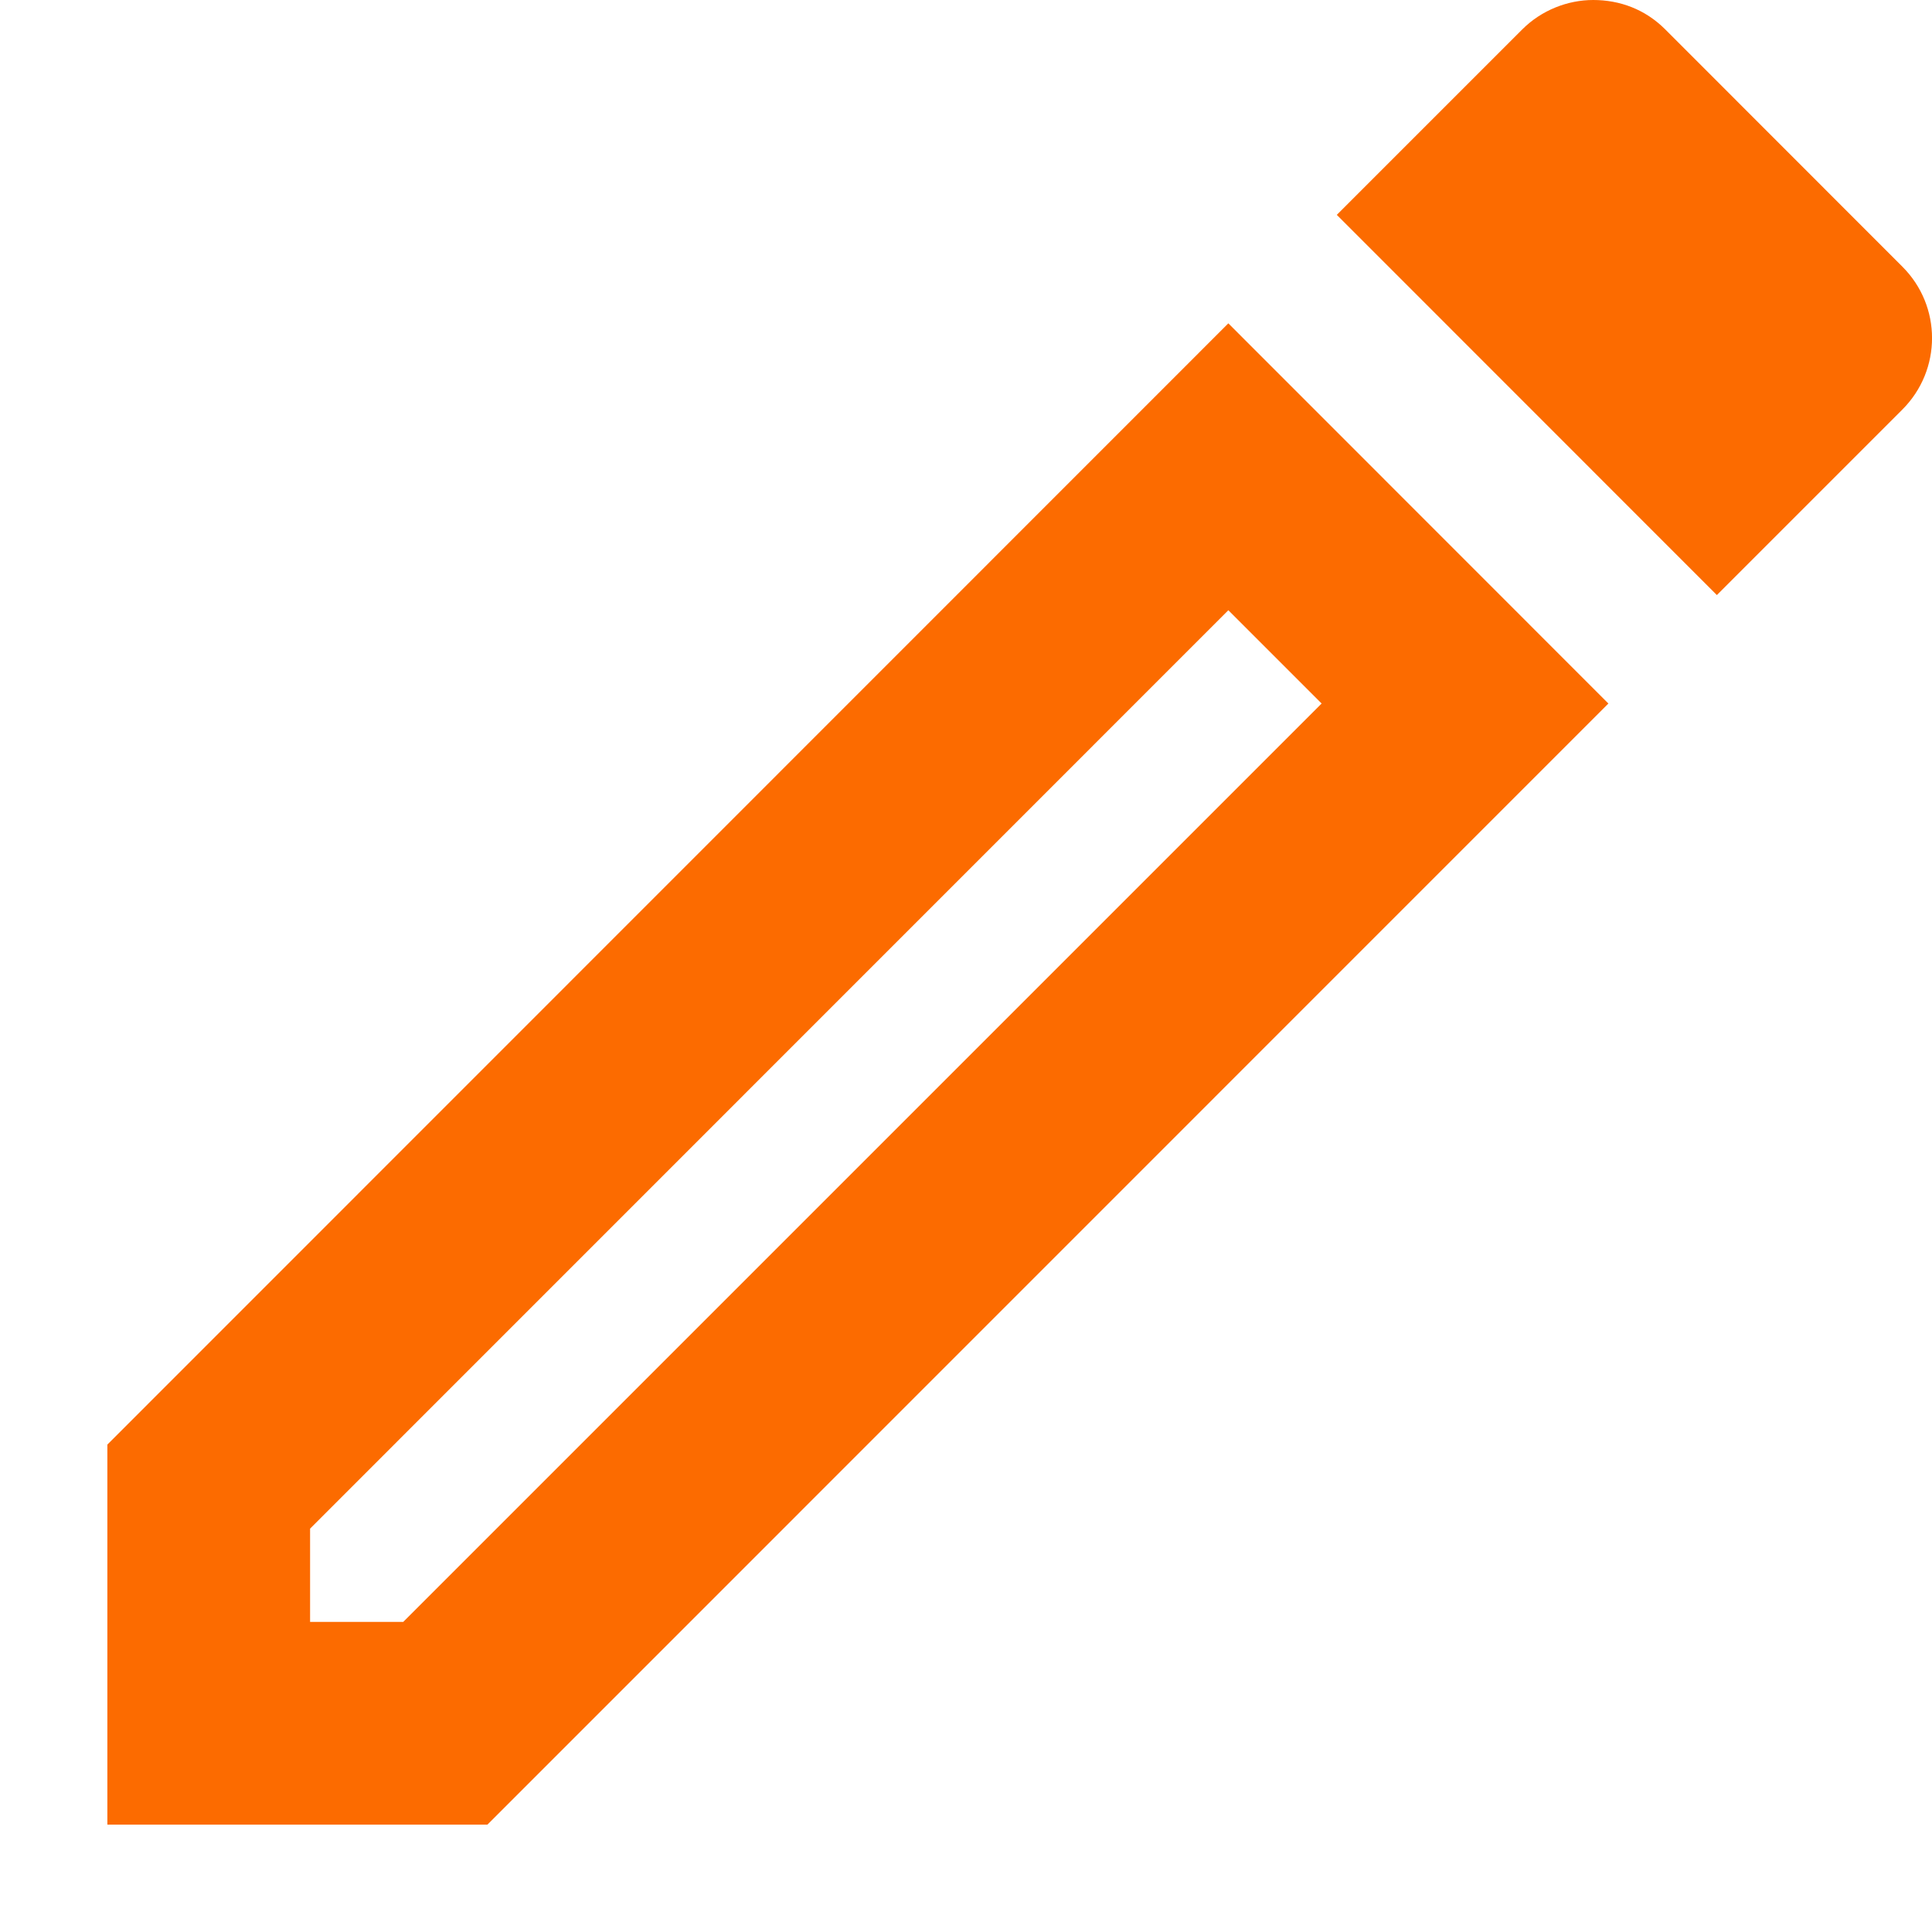 <svg width="14" height="14" viewBox="0 0 14 14" fill="none" xmlns="http://www.w3.org/2000/svg">
<path d="M8.901 4.422L9.577 5.098L2.922 11.753H2.247V11.077L8.901 4.422ZM11.545 0C11.361 0 11.171 0.073 11.031 0.213L9.687 1.557L12.441 4.312L13.785 2.968C14.072 2.681 14.072 2.218 13.785 1.932L12.067 0.213C11.92 0.066 11.736 0 11.545 0ZM8.901 2.343L0.778 10.468V13.222H3.532L11.655 5.098L8.901 2.343Z" fill="#FC6B00"/>
</svg>
